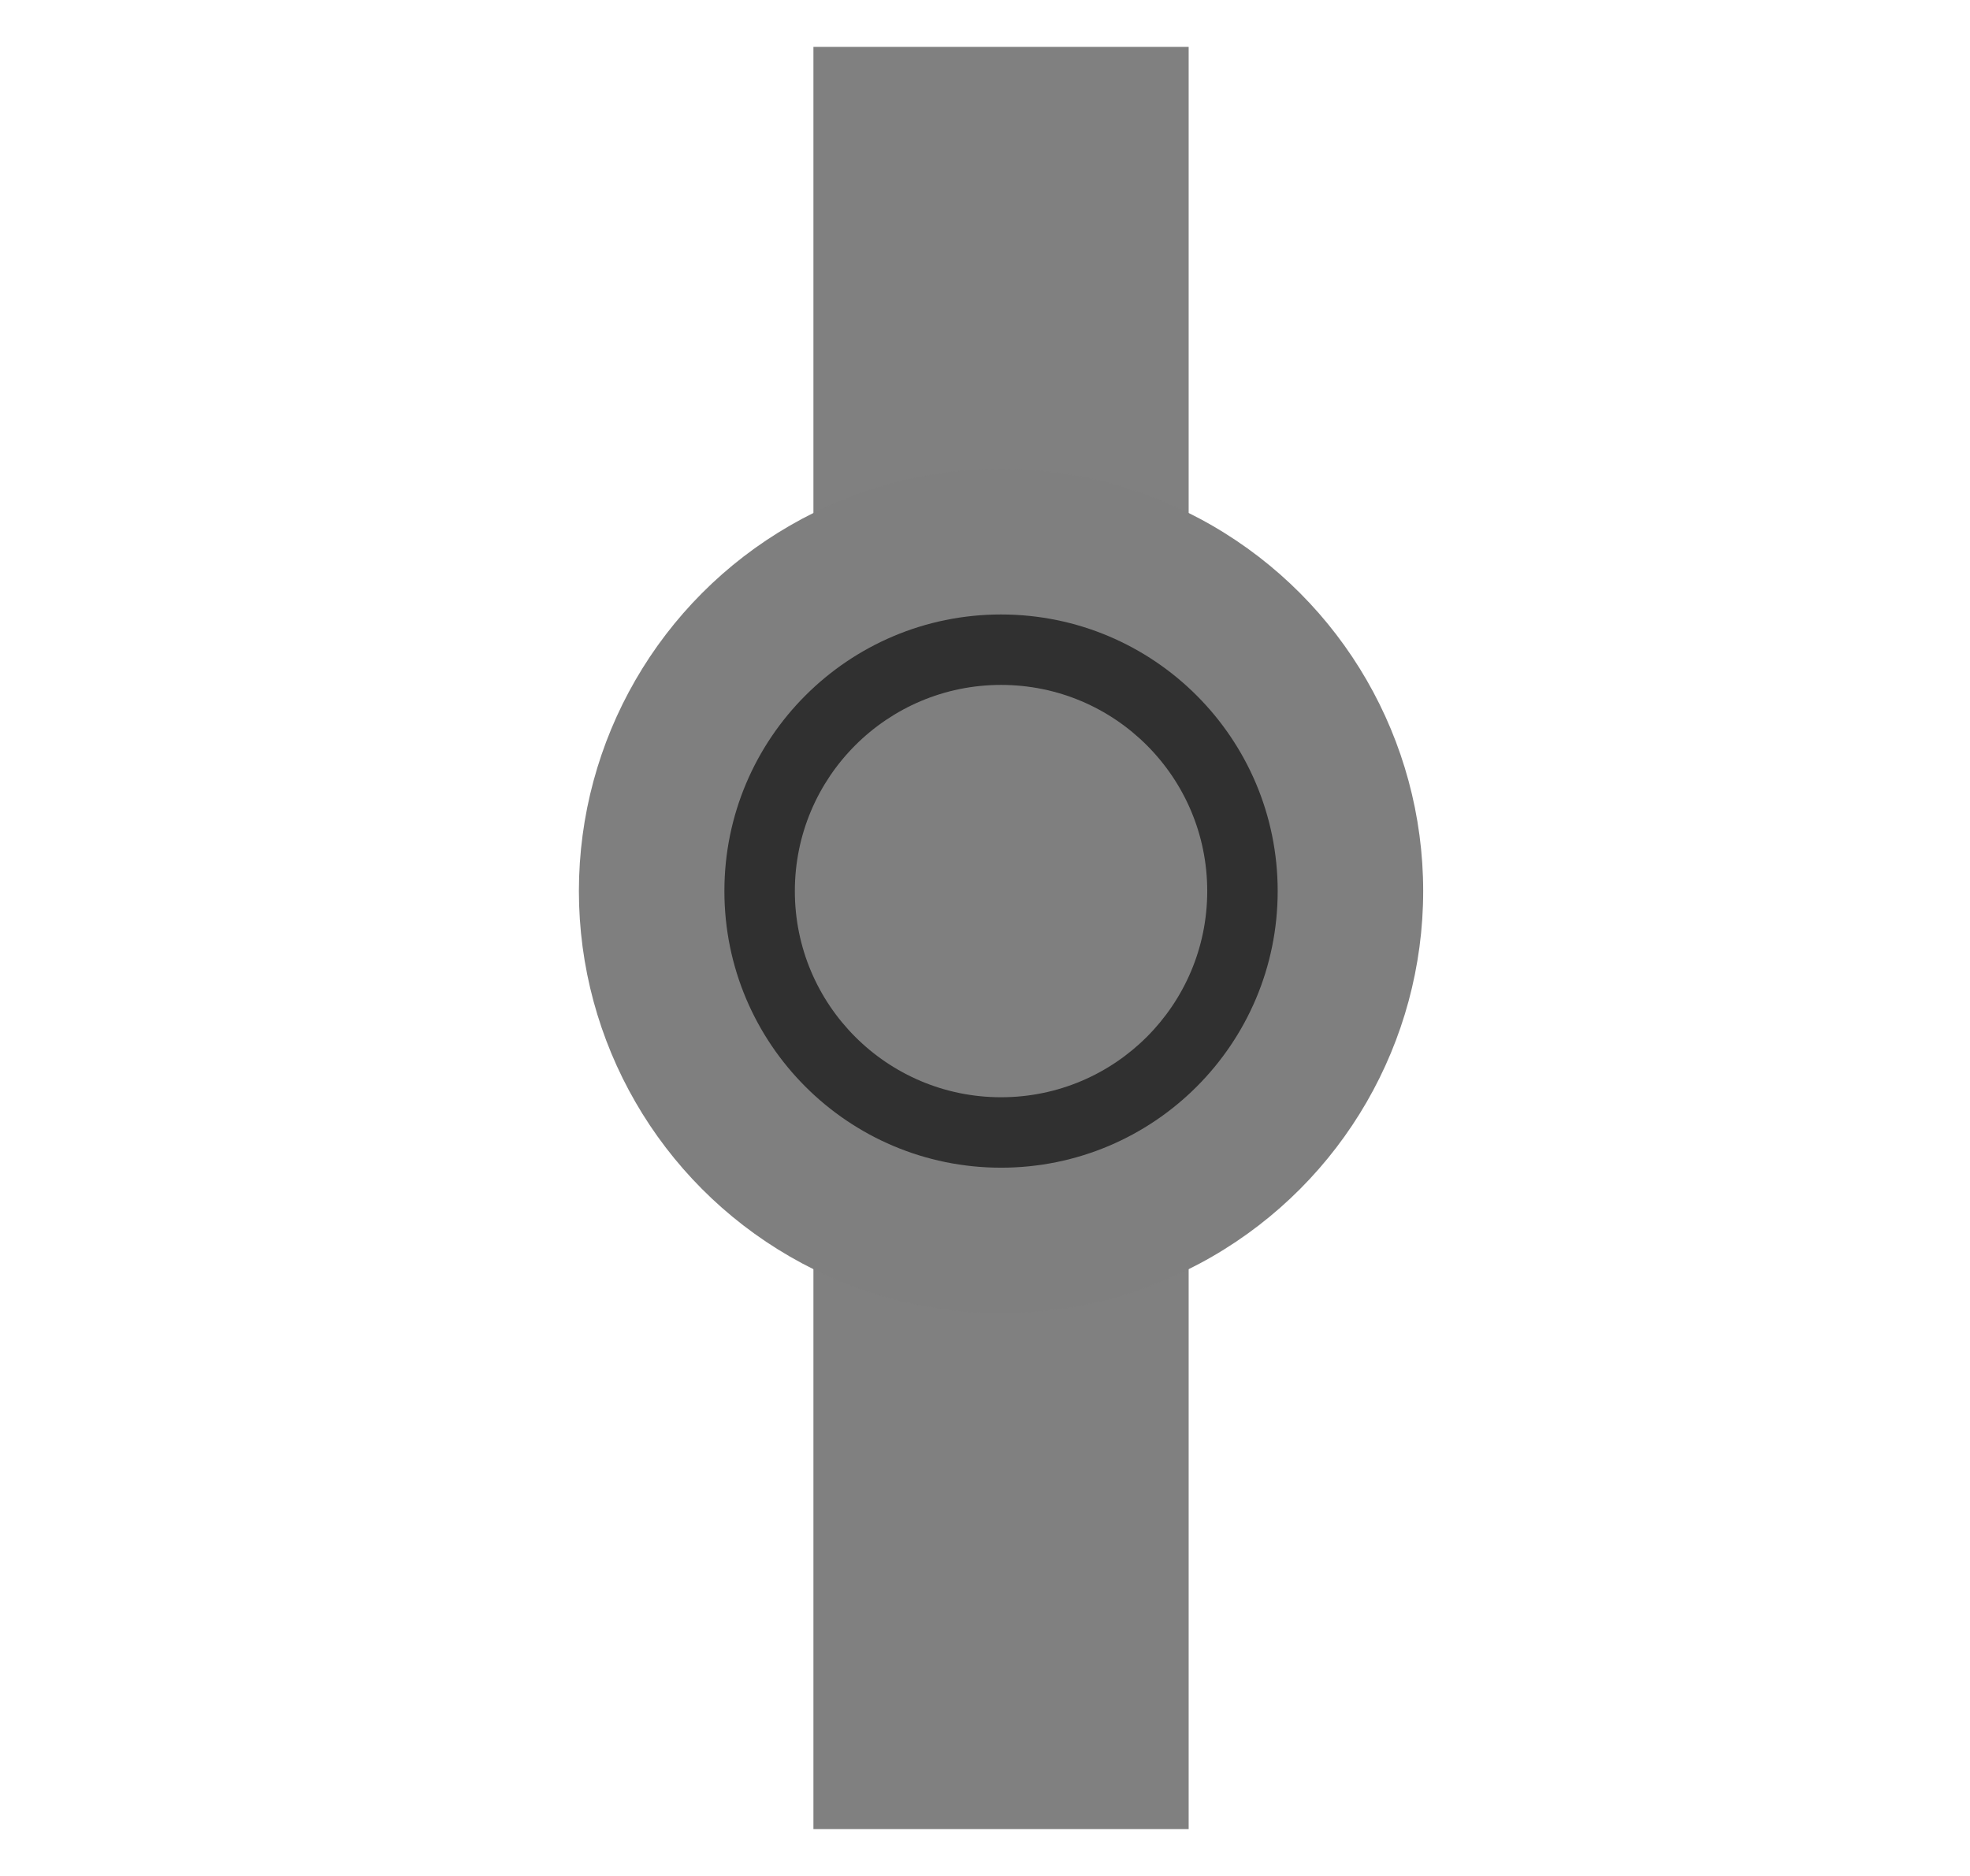 <svg width="21" height="20" viewBox="0 0 21 20" fill="none" xmlns="http://www.w3.org/2000/svg">
<rect x="8.671" y="0.5" width="4" height="19" fill="#808080"/>
<circle cx="10.671" cy="9.5" r="4.5" fill="#7F7F7F"/>
<circle cx="10.671" cy="9.5" r="2.949" fill="#303030"/>
<circle cx="10.671" cy="9.5" r="2.198" fill="#7F7F7F"/>
</svg>
